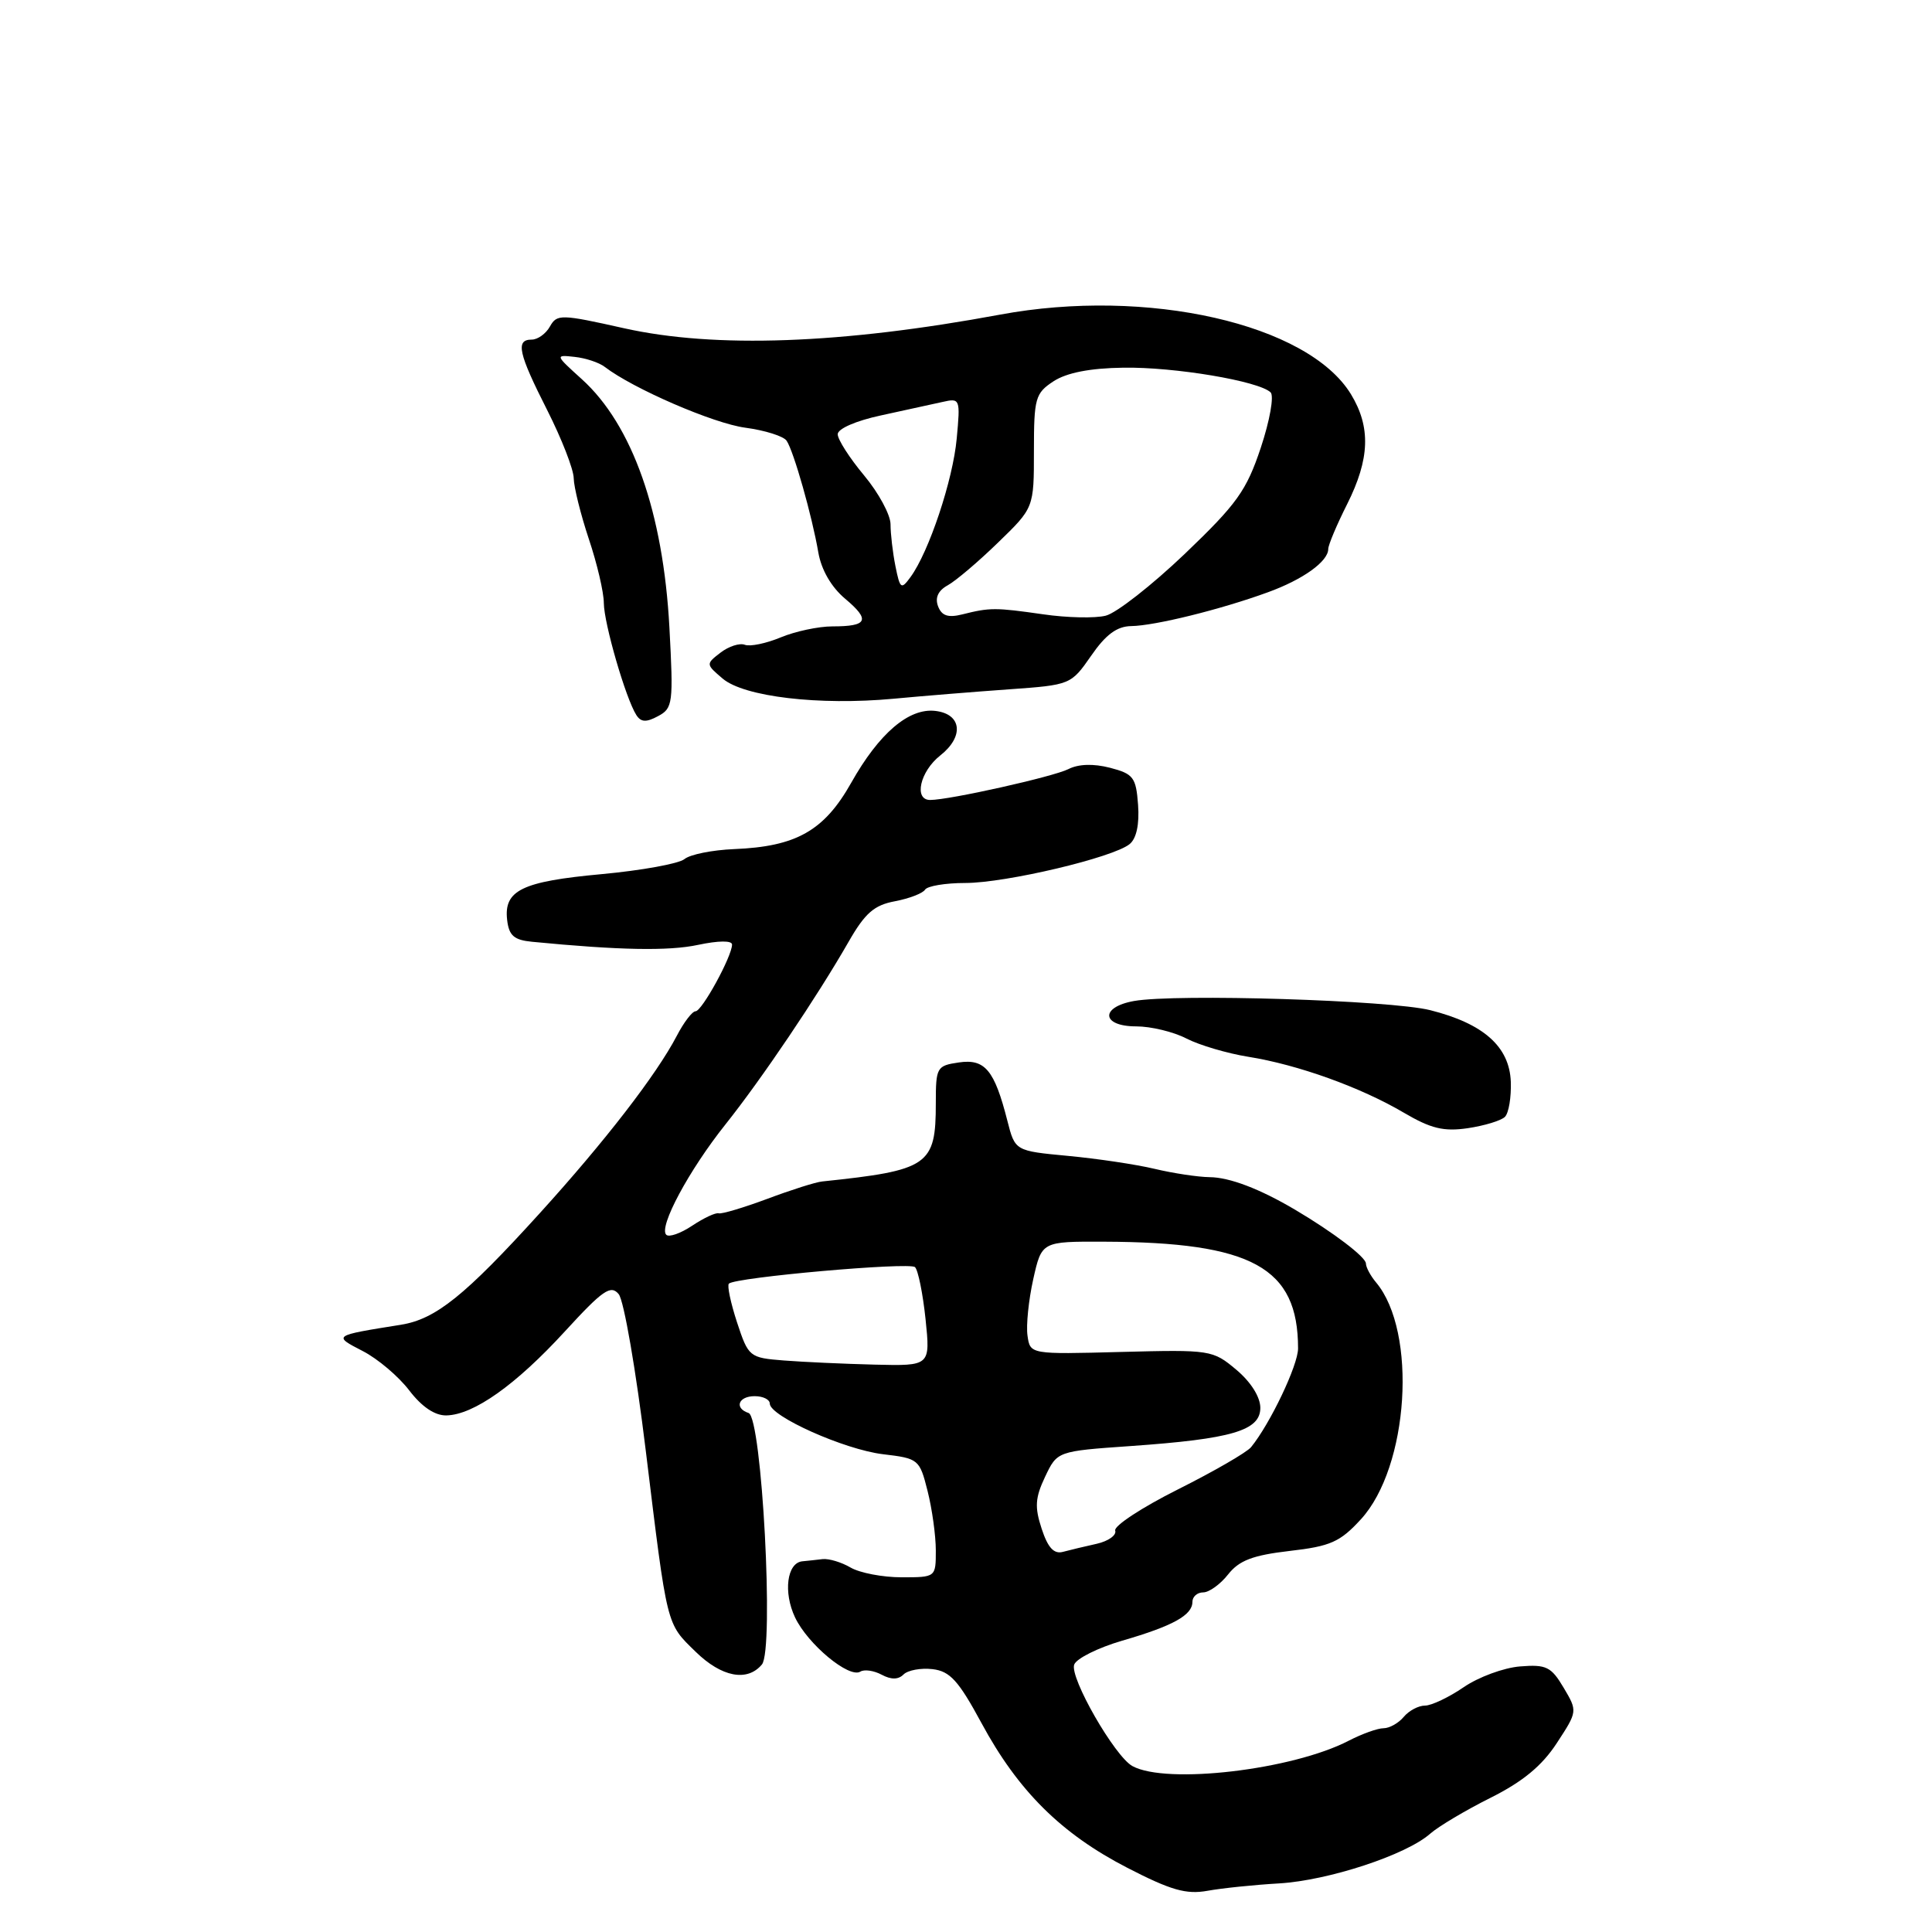 <?xml version="1.0" encoding="UTF-8" standalone="no"?>
<!DOCTYPE svg PUBLIC "-//W3C//DTD SVG 1.1//EN" "http://www.w3.org/Graphics/SVG/1.1/DTD/svg11.dtd" >
<svg xmlns="http://www.w3.org/2000/svg" xmlns:xlink="http://www.w3.org/1999/xlink" version="1.1" viewBox="0 0 256 256">
 <g >
 <path fill="currentColor"
d=" M 169.50 249.56 C 176.03 249.17 186.32 245.79 189.50 242.98 C 190.60 242.01 194.20 239.87 197.50 238.22 C 201.76 236.09 204.31 233.99 206.27 230.99 C 209.04 226.76 209.04 226.75 207.19 223.63 C 205.54 220.85 204.89 220.53 201.42 220.81 C 199.26 220.98 195.90 222.22 193.95 223.56 C 191.99 224.90 189.68 226.00 188.82 226.00 C 187.95 226.00 186.68 226.68 186.00 227.50 C 185.32 228.32 184.11 229.00 183.33 229.00 C 182.54 229.00 180.46 229.75 178.70 230.66 C 171.25 234.52 154.59 236.48 150.06 234.02 C 147.72 232.76 141.69 222.25 142.34 220.56 C 142.65 219.75 145.51 218.33 148.69 217.40 C 155.42 215.45 158.00 214.02 158.00 212.26 C 158.00 211.57 158.64 211.00 159.43 211.00 C 160.21 211.00 161.70 209.93 162.73 208.62 C 164.19 206.77 165.98 206.08 170.87 205.51 C 176.30 204.89 177.57 204.32 180.32 201.32 C 186.69 194.38 187.83 176.47 182.33 169.92 C 181.60 169.05 181.00 167.93 180.99 167.42 C 180.99 166.57 176.64 163.27 171.60 160.29 C 166.91 157.52 162.92 156.00 160.28 155.98 C 158.75 155.96 155.47 155.47 153.00 154.88 C 150.53 154.29 145.35 153.52 141.50 153.16 C 134.50 152.50 134.50 152.50 133.48 148.50 C 131.77 141.78 130.51 140.27 127.05 140.78 C 124.12 141.21 124.00 141.42 124.00 146.18 C 124.00 154.43 123.06 155.07 108.95 156.55 C 108.09 156.63 104.82 157.67 101.68 158.85 C 98.53 160.02 95.63 160.89 95.23 160.77 C 94.83 160.65 93.25 161.39 91.72 162.41 C 90.19 163.43 88.64 163.98 88.28 163.61 C 87.25 162.59 91.29 155.06 96.12 149.00 C 100.93 142.96 108.24 132.13 112.45 124.78 C 114.62 120.99 115.83 119.93 118.59 119.42 C 120.48 119.06 122.27 118.37 122.57 117.89 C 122.87 117.40 125.27 117.00 127.90 117.00 C 133.28 117.00 147.54 113.62 149.69 111.84 C 150.59 111.10 150.99 109.20 150.80 106.64 C 150.53 102.99 150.18 102.54 147.07 101.73 C 144.89 101.17 142.90 101.23 141.57 101.91 C 139.57 102.92 125.81 106.00 123.25 106.00 C 121.05 106.00 121.91 102.22 124.58 100.11 C 127.77 97.61 127.45 94.61 123.94 94.20 C 120.43 93.79 116.49 97.15 112.78 103.74 C 109.20 110.09 105.49 112.18 97.27 112.51 C 94.39 112.63 91.44 113.22 90.70 113.83 C 89.96 114.44 85.01 115.34 79.70 115.83 C 69.15 116.80 66.74 117.97 67.20 121.91 C 67.44 123.97 68.11 124.56 70.50 124.79 C 82.02 125.91 88.59 126.04 92.50 125.20 C 95.20 124.63 97.00 124.61 97.00 125.16 C 97.00 126.71 93.01 134.00 92.16 134.00 C 91.73 134.00 90.61 135.46 89.68 137.25 C 86.99 142.40 80.16 151.24 71.50 160.78 C 61.58 171.71 57.73 174.80 53.11 175.54 C 44.08 176.98 44.09 176.97 48.08 179.03 C 50.06 180.05 52.82 182.39 54.23 184.24 C 55.90 186.42 57.62 187.58 59.15 187.55 C 62.76 187.47 68.34 183.52 74.84 176.43 C 79.88 170.93 80.93 170.21 81.98 171.48 C 82.67 172.30 84.28 181.64 85.57 192.24 C 88.45 215.81 88.26 215.04 92.18 218.87 C 95.62 222.23 99.02 222.88 100.96 220.55 C 102.59 218.58 100.96 187.82 99.19 187.23 C 97.26 186.59 97.83 185.00 100.00 185.00 C 101.10 185.00 102.00 185.44 102.00 185.98 C 102.00 187.66 111.90 192.08 116.99 192.69 C 121.72 193.25 121.85 193.36 122.91 197.57 C 123.51 199.94 124.00 203.49 124.00 205.44 C 124.00 209.00 124.00 209.00 119.46 209.00 C 116.97 209.00 113.93 208.42 112.71 207.71 C 111.50 207.00 109.83 206.50 109.00 206.59 C 108.17 206.69 106.97 206.82 106.32 206.88 C 104.27 207.08 103.77 210.99 105.35 214.32 C 107.04 217.88 112.51 222.42 114.00 221.50 C 114.53 221.17 115.80 221.36 116.83 221.91 C 118.08 222.58 119.03 222.57 119.72 221.88 C 120.29 221.31 122.02 220.99 123.56 221.17 C 125.88 221.44 127.01 222.69 130.06 228.33 C 134.91 237.31 140.62 242.98 149.37 247.49 C 155.13 250.46 157.17 251.05 160.00 250.54 C 161.93 250.19 166.20 249.75 169.50 249.56 Z  M 199.41 147.99 C 199.92 147.48 200.26 145.39 200.19 143.34 C 200.01 138.68 196.58 135.63 189.50 133.85 C 184.23 132.53 155.79 131.65 150.25 132.64 C 145.73 133.45 145.95 136.00 150.55 136.00 C 152.50 136.00 155.50 136.72 157.21 137.61 C 158.92 138.49 162.61 139.58 165.41 140.03 C 171.95 141.07 180.30 144.07 186.00 147.43 C 189.61 149.55 191.29 149.96 194.50 149.49 C 196.70 149.16 198.91 148.49 199.41 147.99 Z  M 88.70 83.14 C 87.88 67.90 83.78 56.29 77.10 50.25 C 73.55 47.04 73.53 47.00 76.14 47.29 C 77.59 47.44 79.39 48.04 80.14 48.62 C 83.89 51.50 94.54 56.11 98.74 56.67 C 101.36 57.02 103.83 57.80 104.23 58.40 C 105.17 59.79 107.60 68.36 108.43 73.19 C 108.83 75.51 110.15 77.79 111.98 79.33 C 115.36 82.17 114.98 83.00 110.30 83.00 C 108.45 83.00 105.36 83.66 103.44 84.46 C 101.52 85.26 99.39 85.70 98.70 85.44 C 98.01 85.17 96.56 85.64 95.47 86.48 C 93.52 87.98 93.52 88.02 95.76 89.92 C 98.60 92.33 108.55 93.50 118.35 92.59 C 122.28 92.22 129.19 91.66 133.70 91.34 C 141.86 90.76 141.91 90.73 144.59 86.88 C 146.52 84.08 148.00 82.99 149.89 82.96 C 153.01 82.92 161.76 80.76 168.00 78.48 C 172.66 76.79 176.00 74.39 176.00 72.74 C 176.00 72.22 177.12 69.55 178.50 66.81 C 181.51 60.81 181.66 56.60 179.01 52.24 C 173.31 42.90 152.00 38.07 132.51 41.69 C 111.55 45.58 94.73 46.19 82.67 43.49 C 74.32 41.62 73.80 41.61 72.87 43.26 C 72.34 44.22 71.25 45.00 70.45 45.00 C 68.28 45.00 68.68 46.80 72.52 54.37 C 74.43 58.15 76.01 62.20 76.02 63.37 C 76.04 64.54 76.94 68.16 78.02 71.41 C 79.11 74.65 80.01 78.48 80.01 79.91 C 80.03 82.61 82.92 92.57 84.32 94.75 C 84.93 95.70 85.63 95.74 87.20 94.89 C 89.16 93.85 89.24 93.19 88.70 83.14 Z  M 138.03 202.58 C 137.08 199.70 137.16 198.47 138.48 195.68 C 140.09 192.29 140.09 192.29 149.80 191.61 C 163.23 190.67 167.00 189.56 167.00 186.55 C 167.00 185.11 165.75 183.12 163.82 181.50 C 160.70 178.88 160.41 178.83 148.57 179.14 C 136.50 179.46 136.50 179.46 136.15 176.98 C 135.95 175.62 136.30 172.25 136.91 169.50 C 138.03 164.50 138.03 164.50 146.27 164.53 C 165.93 164.60 172.00 167.94 172.00 178.68 C 172.00 180.89 168.31 188.64 165.77 191.76 C 165.20 192.45 160.84 194.97 156.07 197.36 C 151.30 199.75 147.57 202.20 147.77 202.81 C 147.97 203.42 146.87 204.21 145.32 204.56 C 143.77 204.90 141.75 205.39 140.84 205.63 C 139.65 205.95 138.85 205.08 138.03 202.58 Z  M 103.85 180.27 C 99.30 179.91 99.17 179.80 97.66 175.22 C 96.82 172.65 96.33 170.34 96.58 170.09 C 97.42 169.25 120.49 167.21 121.24 167.90 C 121.65 168.28 122.28 171.38 122.64 174.79 C 123.28 181.00 123.28 181.00 115.89 180.82 C 111.83 180.72 106.41 180.47 103.85 180.27 Z  M 124.30 80.34 C 123.87 79.21 124.30 78.26 125.57 77.56 C 126.63 76.98 129.64 74.43 132.25 71.89 C 137.00 67.29 137.00 67.29 137.00 59.76 C 137.00 52.75 137.18 52.11 139.60 50.52 C 141.34 49.39 144.42 48.78 148.85 48.72 C 155.62 48.61 166.80 50.49 168.36 51.99 C 168.84 52.45 168.26 55.72 167.06 59.33 C 165.16 65.02 163.90 66.78 156.99 73.39 C 152.64 77.54 147.93 81.23 146.52 81.58 C 145.12 81.94 141.38 81.86 138.23 81.40 C 131.87 80.49 131.17 80.49 127.51 81.41 C 125.63 81.88 124.78 81.60 124.30 80.34 Z  M 118.65 75.02 C 118.29 73.22 118.00 70.72 118.00 69.47 C 118.00 68.22 116.42 65.30 114.50 63.00 C 112.58 60.70 111.00 58.24 111.00 57.54 C 111.00 56.81 113.43 55.75 116.75 55.04 C 119.91 54.35 123.57 53.55 124.89 53.26 C 127.22 52.73 127.26 52.84 126.77 58.11 C 126.27 63.60 123.09 73.13 120.65 76.46 C 119.41 78.16 119.26 78.05 118.65 75.02 Z "/>
</g>
</svg>
